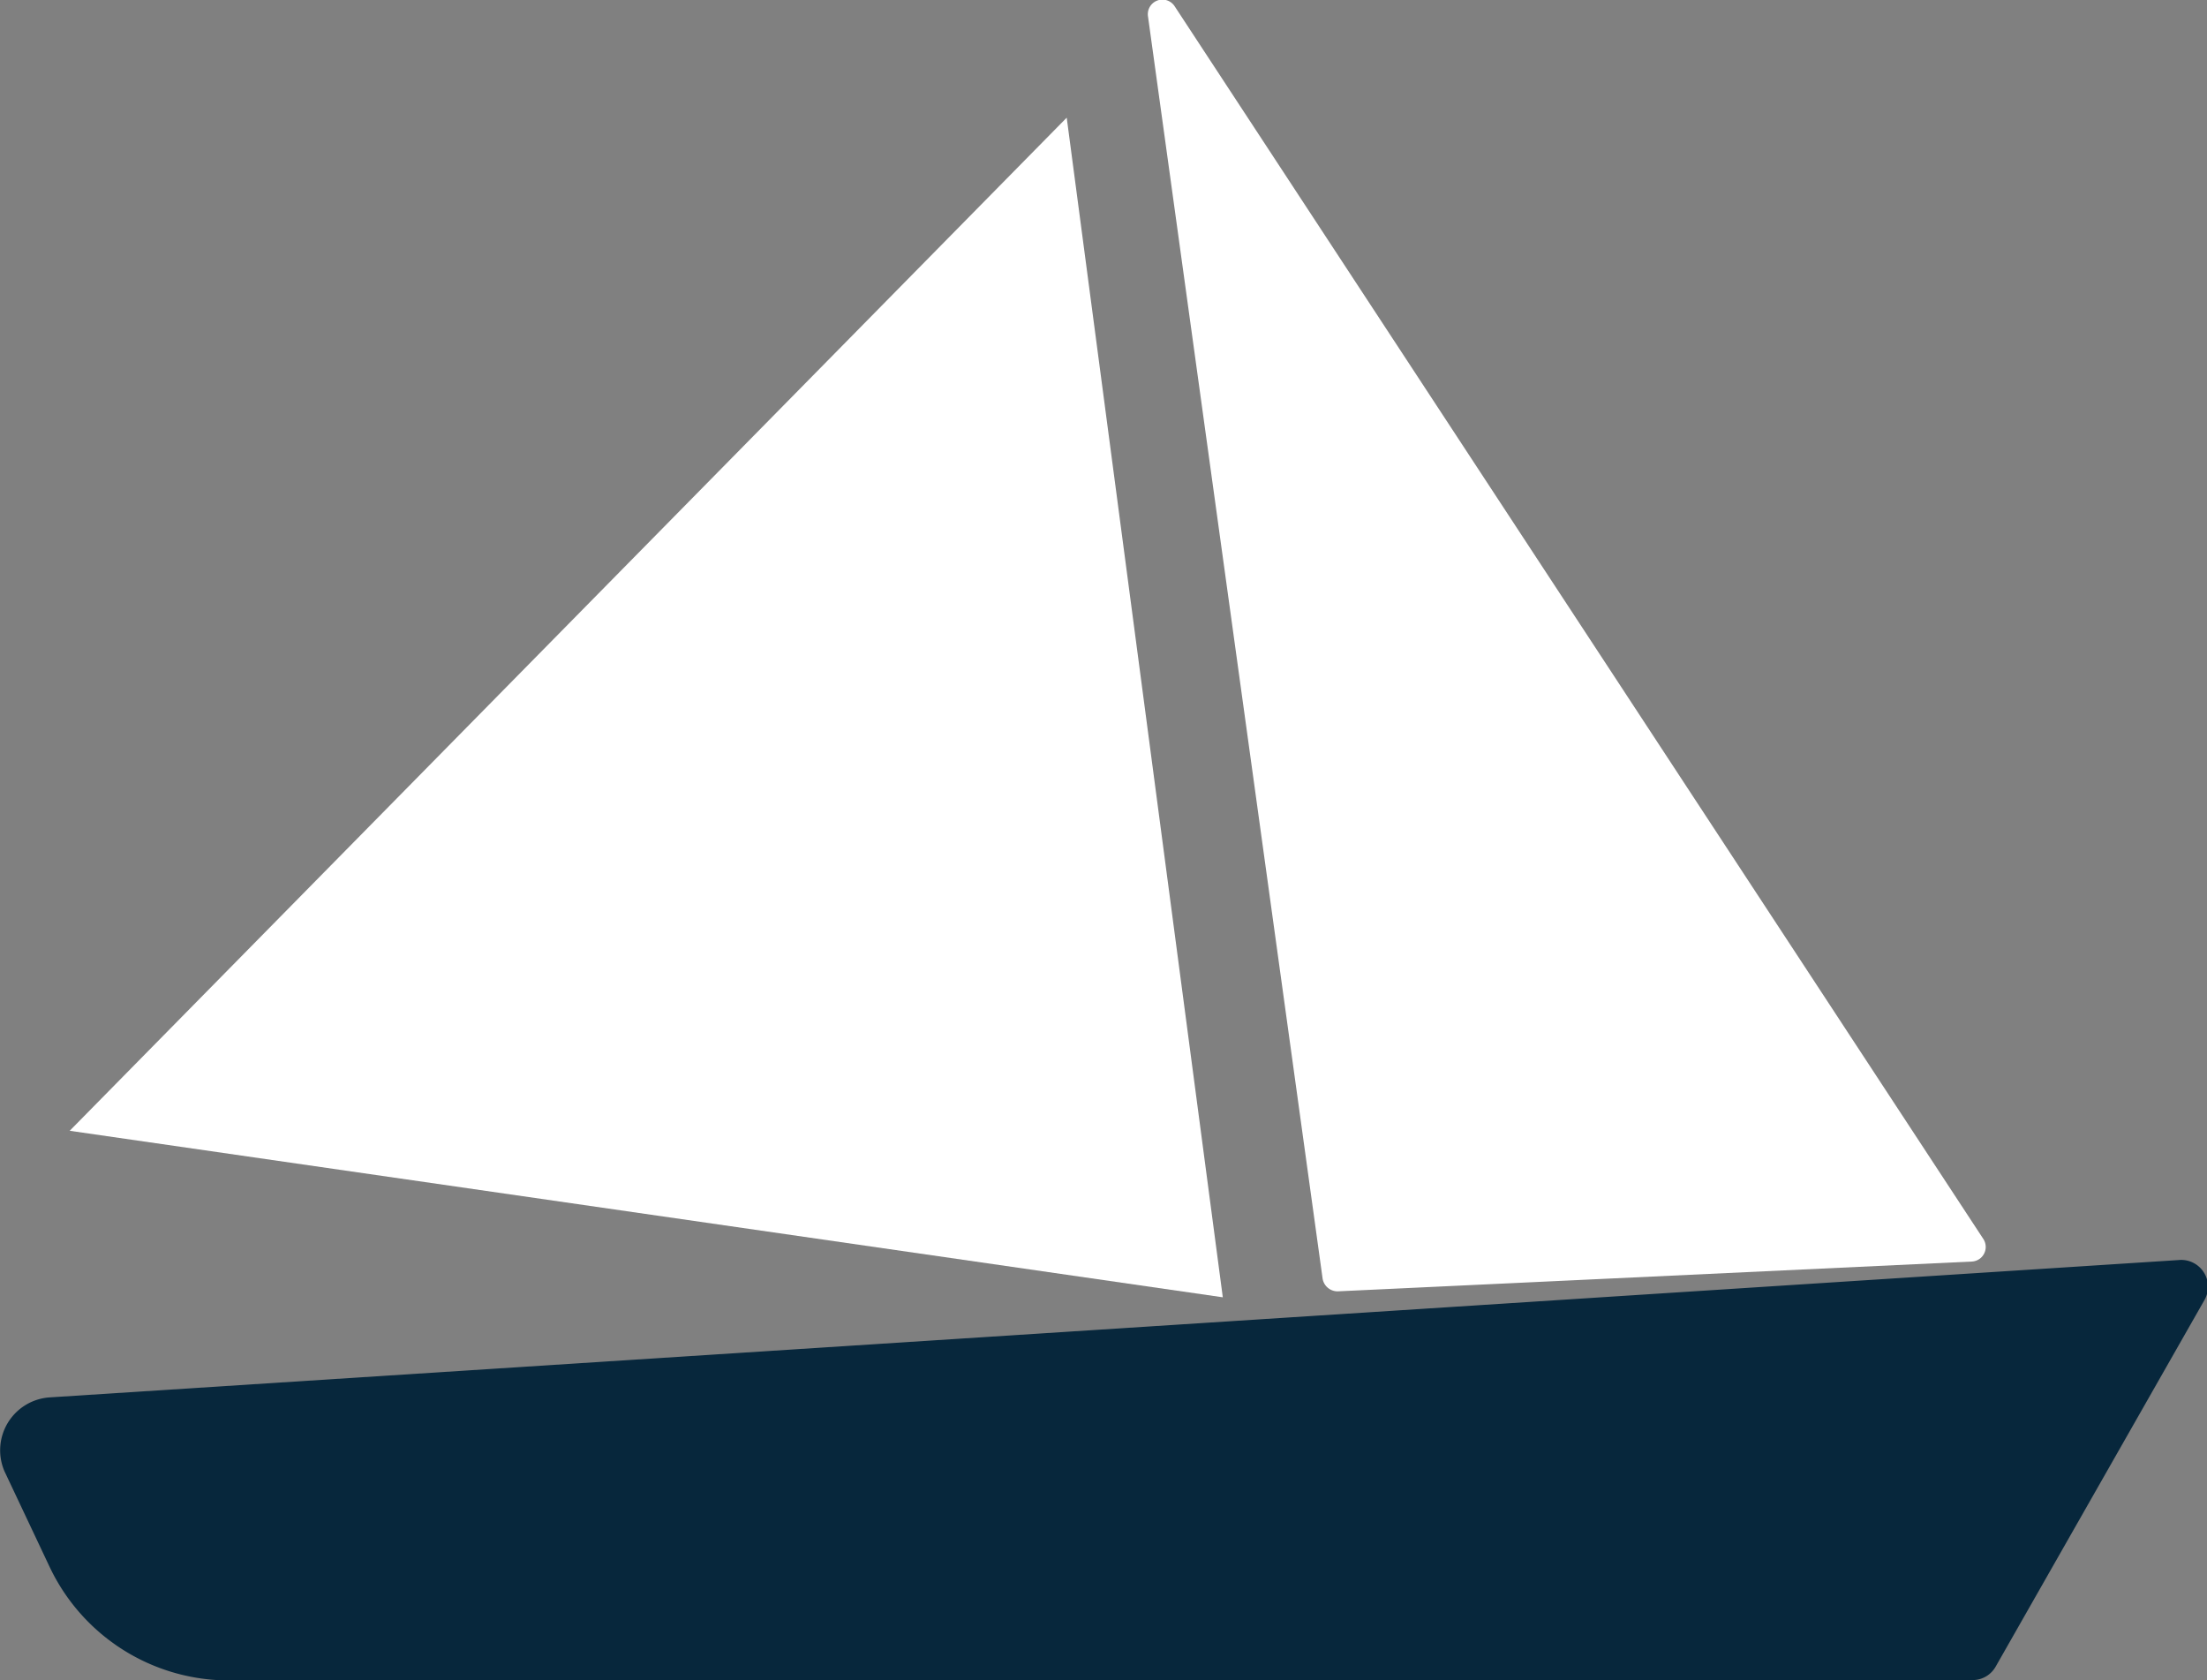 <svg xmlns="http://www.w3.org/2000/svg" viewBox="0 0 74.09 56.41"><rect x="0" y="0" width="74.09" height="56.41" fill="#808080" stroke="none"/><defs><style>.cls-1{fill:#fff;}.cls-2{fill:#07273c;}</style></defs><g id="Layer_2" data-name="Layer 2"><g id="Almennar_leið_-_forsíða" data-name="Almennar leið - forsíða"><path class="cls-1" d="M39.44.22,66.58,41.59a.49.49,0,0,1-.39.76l-21.28,1a.51.51,0,0,1-.51-.43L38.54.56A.49.49,0,0,1,39.44.22Z"/><polygon class="cls-1" points="35.81 3.95 41.05 43.55 2.34 37.96 35.81 3.95"/><path class="cls-2" d="M.15,49.39a1.78,1.78,0,0,1,1.52-2.48L73.13,42.3A.9.9,0,0,1,74,43.65L67,55.94a.89.89,0,0,1-.79.46H8.08a6.66,6.66,0,0,1-6.4-3.77"/></g></g></svg>